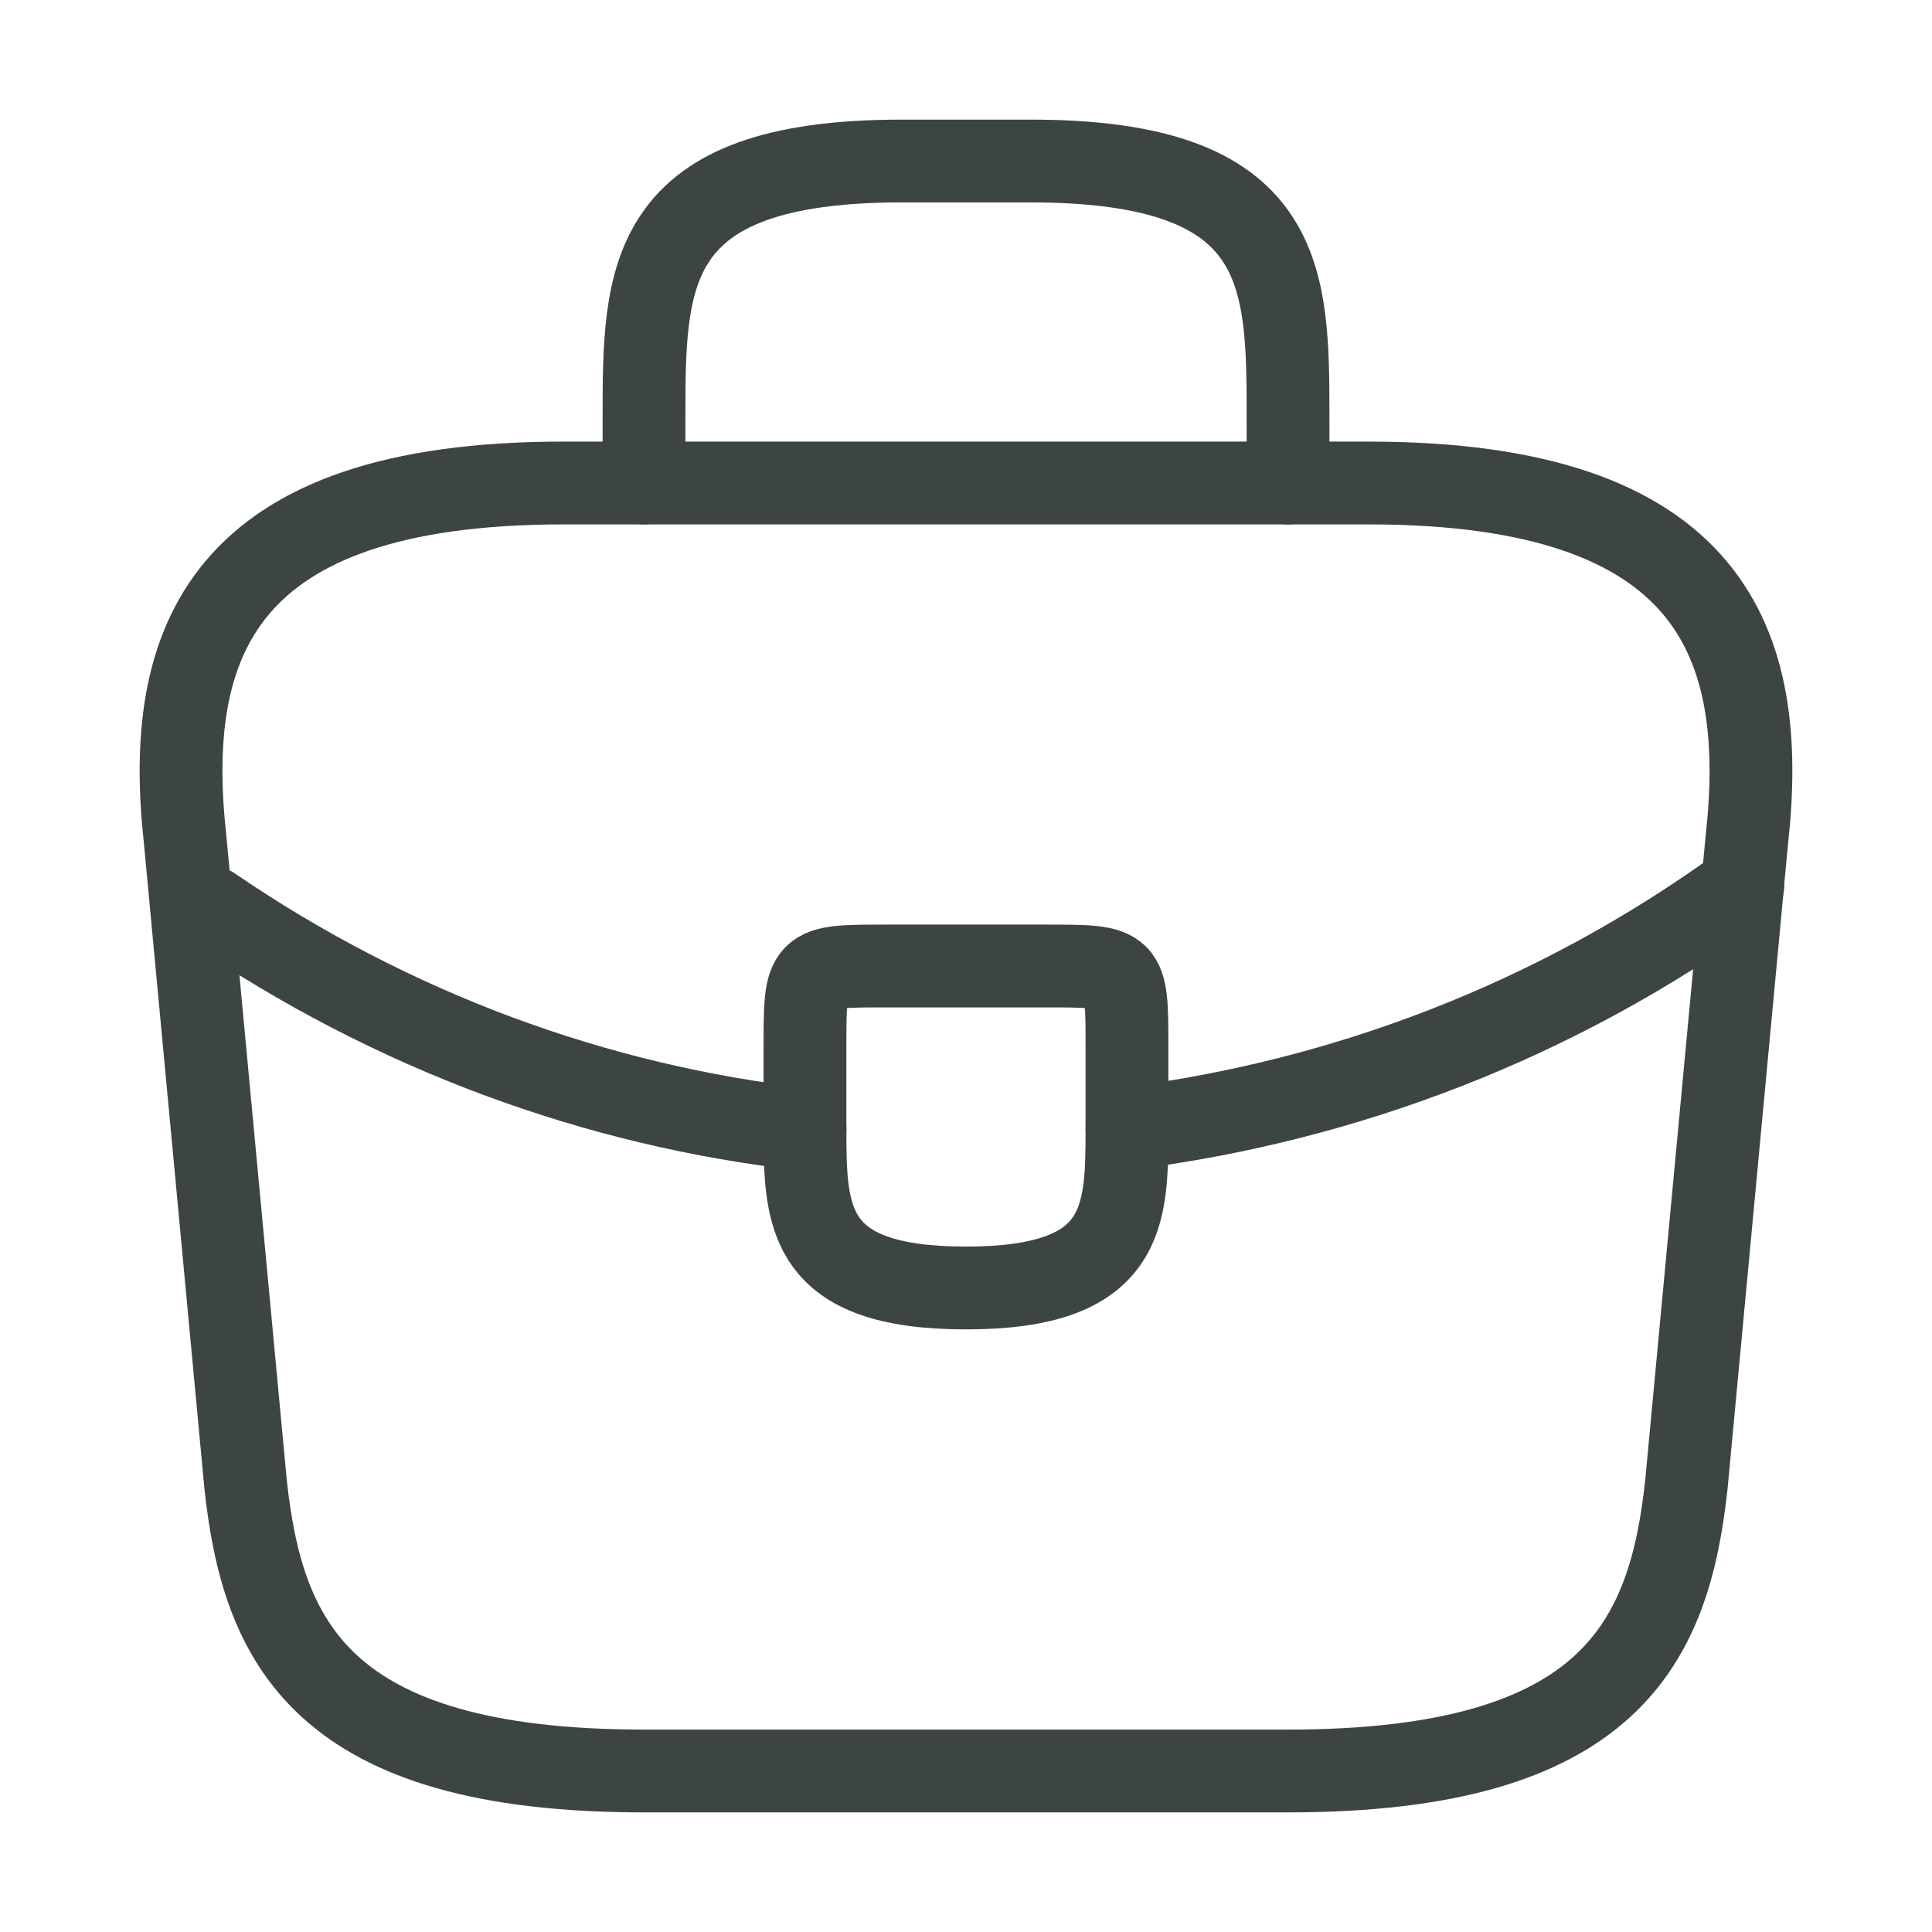 <svg width="35" height="35" viewBox="0 0 35 35" fill="none" xmlns="http://www.w3.org/2000/svg">
<path d="M11.667 32.083H23.334C29.196 32.083 30.246 29.735 30.552 26.877L31.646 15.21C32.04 11.652 31.019 8.75 24.792 8.75H10.209C3.981 8.75 2.961 11.652 3.354 15.21L4.448 26.877C4.754 29.735 5.804 32.083 11.667 32.083Z" stroke="#3D4543" stroke-width="1.5" stroke-miterlimit="10" stroke-linecap="round" stroke-linejoin="round"/>
<path d="M11.667 8.75V7.583C11.667 5.002 11.667 2.917 16.334 2.917H18.667C23.334 2.917 23.334 5.002 23.334 7.583V8.75" stroke="#3D4543" stroke-width="1.5" stroke-miterlimit="10" stroke-linecap="round" stroke-linejoin="round"/>
<path d="M20.416 18.958V20.417C20.416 20.431 20.416 20.431 20.416 20.446C20.416 22.035 20.402 23.333 17.5 23.333C14.612 23.333 14.583 22.05 14.583 20.46V18.958C14.583 17.5 14.583 17.5 16.041 17.5H18.958C20.416 17.5 20.416 17.5 20.416 18.958Z" stroke="#3D4543" stroke-width="1.5" stroke-miterlimit="10" stroke-linecap="round" stroke-linejoin="round"/>
<path d="M31.573 16.042C28.204 18.492 24.355 19.95 20.417 20.446" stroke="#3D4543" stroke-width="1.5" stroke-miterlimit="10" stroke-linecap="round" stroke-linejoin="round"/>
<path d="M3.821 16.435C7.103 18.681 10.807 20.038 14.584 20.46" stroke="#3D4543" stroke-width="1.5" stroke-miterlimit="10" stroke-linecap="round" stroke-linejoin="round"/>
</svg>
